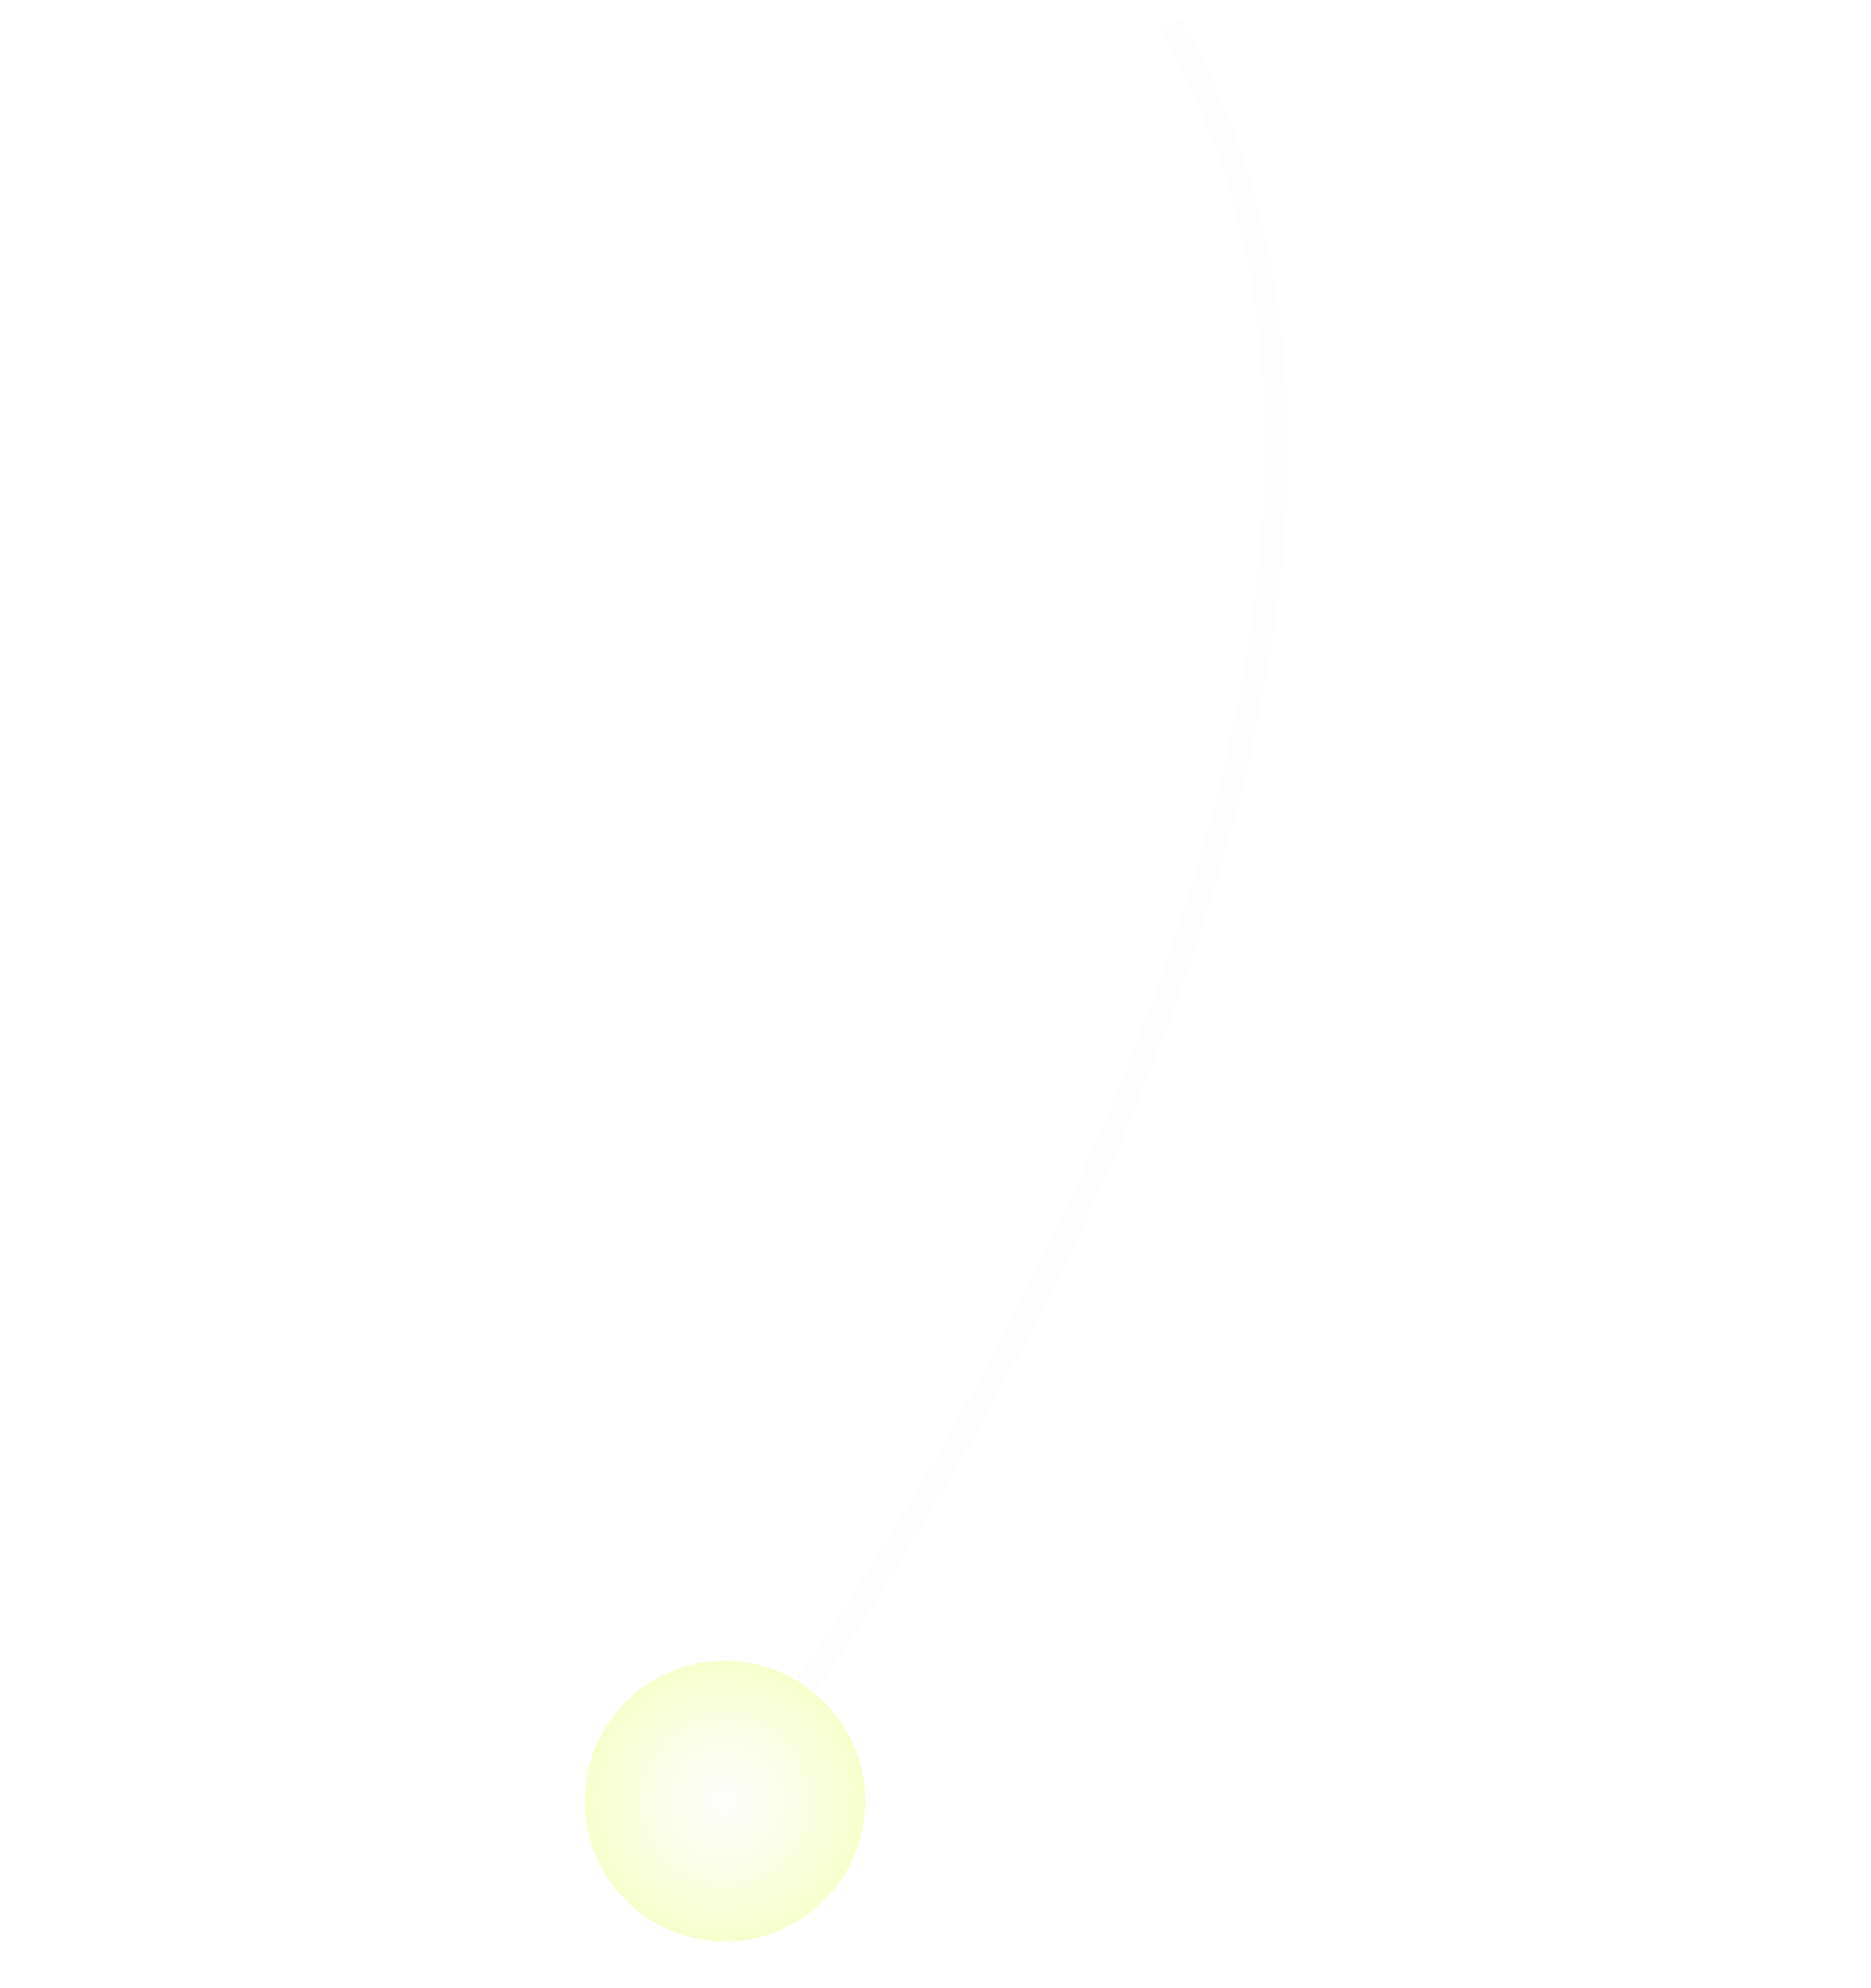 <svg width="80" height="85" viewBox="0 0 80 85" fill="none" xmlns="http://www.w3.org/2000/svg">
<path d="M29.742 78.515C42.346 62.529 64.042 24.644 50 1" stroke="#FDFDFD"/>
<g filter="url(#filter0_f_298_5945)">
<circle cx="31" cy="77" r="6" fill="url(#paint0_radial_298_5945)"/>
</g>
<defs>
<filter id="filter0_f_298_5945" x="23" y="69" width="16" height="16" filterUnits="userSpaceOnUse" color-interpolation-filters="sRGB">
<feFlood flood-opacity="0" result="BackgroundImageFix"/>
<feBlend mode="normal" in="SourceGraphic" in2="BackgroundImageFix" result="shape"/>
<feGaussianBlur stdDeviation="1" result="effect1_foregroundBlur_298_5945"/>
</filter>
<radialGradient id="paint0_radial_298_5945" cx="0" cy="0" r="1" gradientUnits="userSpaceOnUse" gradientTransform="translate(31 77) rotate(90) scale(6)">
<stop stop-color="#FDFDFD"/>
<stop offset="1" stop-color="#F7FFCD"/>
</radialGradient>
</defs>
</svg>
